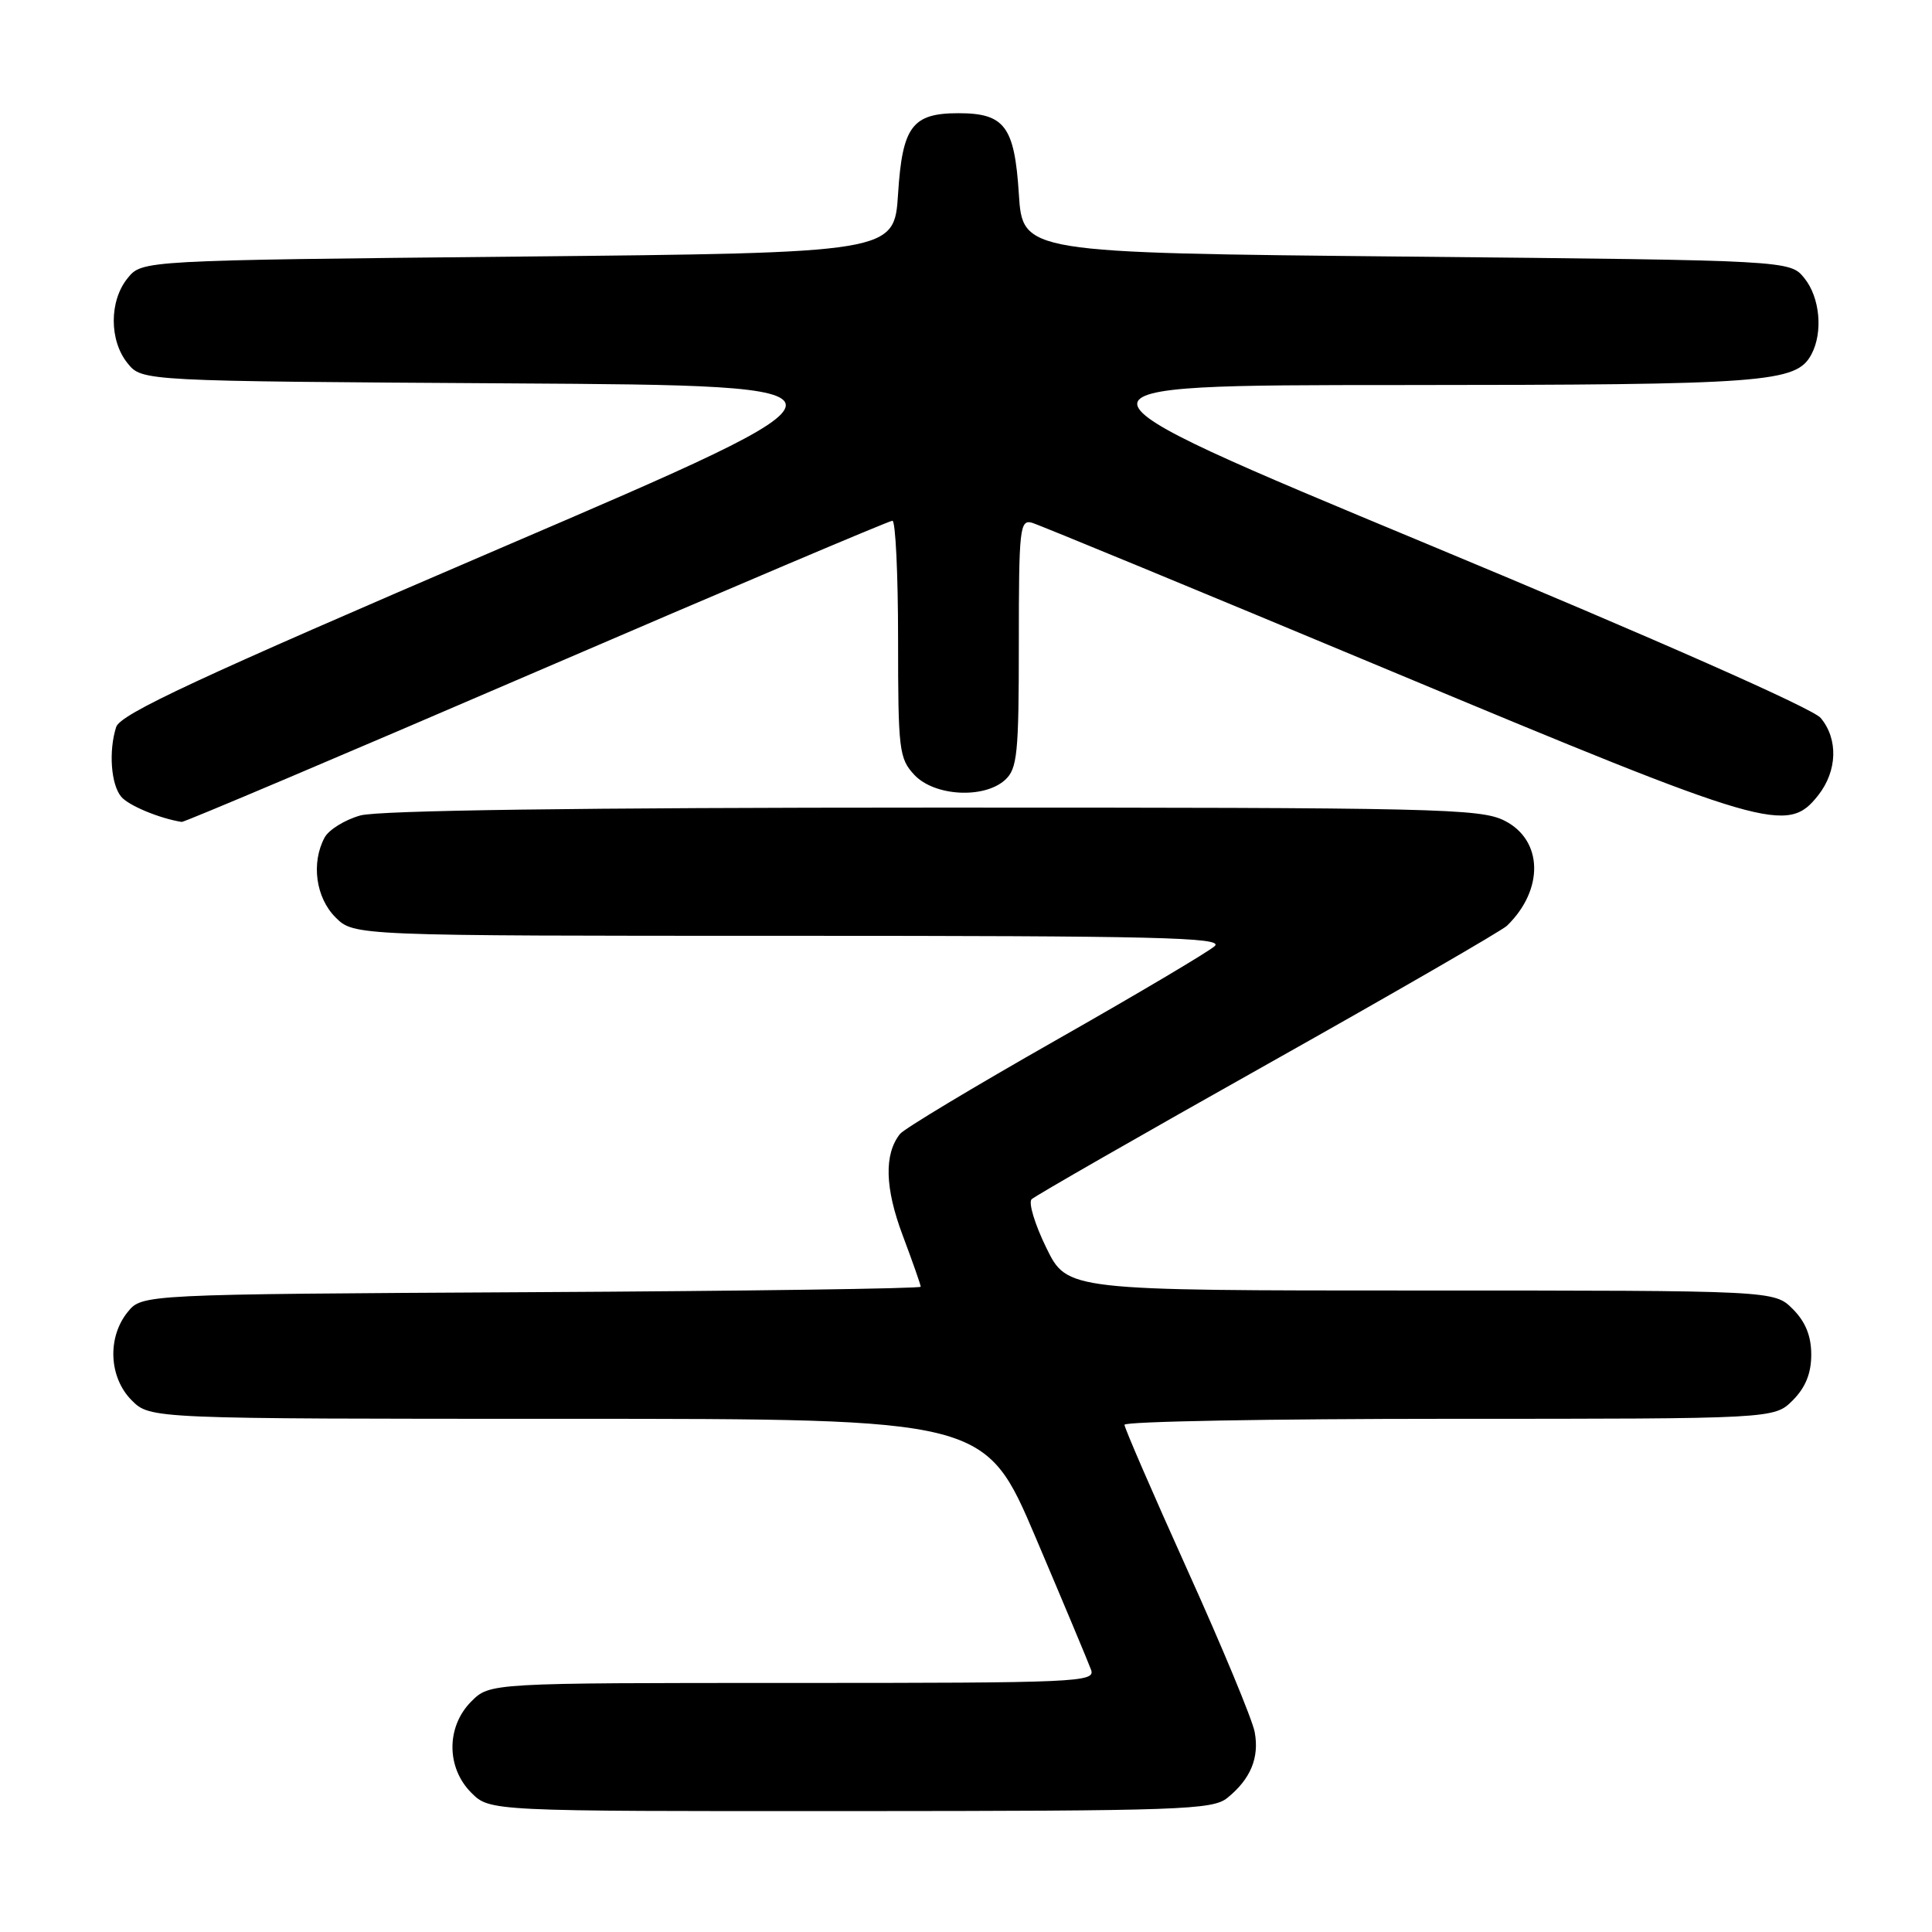 <?xml version="1.0" encoding="UTF-8" standalone="no"?>
<!DOCTYPE svg PUBLIC "-//W3C//DTD SVG 1.1//EN" "http://www.w3.org/Graphics/SVG/1.1/DTD/svg11.dtd" >
<svg xmlns="http://www.w3.org/2000/svg" xmlns:xlink="http://www.w3.org/1999/xlink" version="1.1" viewBox="0 0 256 256">
 <g >
 <path fill="currentColor"
d=" M 162.63 238.23 C 165.72 235.73 166.89 232.90 166.25 229.49 C 165.94 227.85 161.93 218.19 157.34 208.04 C 152.76 197.88 149.00 189.22 149.00 188.79 C 149.00 188.35 168.37 188.00 192.05 188.00 C 235.09 188.00 235.09 188.00 237.55 185.55 C 239.24 183.85 240.00 181.98 240.00 179.50 C 240.00 177.02 239.24 175.15 237.55 173.45 C 235.09 171.00 235.09 171.00 188.25 171.00 C 141.42 171.00 141.42 171.00 138.65 165.36 C 137.13 162.26 136.25 159.36 136.69 158.91 C 137.14 158.47 151.22 150.40 168.00 140.97 C 184.78 131.54 199.04 123.30 199.69 122.66 C 204.61 117.87 204.46 111.33 199.37 108.75 C 196.18 107.13 190.50 107.00 123.71 107.01 C 76.88 107.01 50.19 107.38 47.76 108.05 C 45.71 108.62 43.57 109.94 43.01 110.98 C 41.21 114.34 41.84 118.93 44.45 121.55 C 46.91 124.00 46.91 124.00 104.67 124.00 C 153.32 124.00 162.20 124.21 160.96 125.36 C 160.16 126.10 150.66 131.73 139.87 137.86 C 129.07 144.00 119.79 149.57 119.25 150.26 C 117.13 152.94 117.25 157.42 119.61 163.69 C 120.92 167.18 122.00 170.25 122.00 170.50 C 122.00 170.74 98.79 171.07 70.41 171.22 C 18.82 171.50 18.82 171.50 16.91 173.86 C 14.19 177.23 14.43 182.52 17.45 185.55 C 19.91 188.00 19.91 188.00 75.23 188.00 C 130.54 188.00 130.54 188.00 137.24 203.75 C 140.92 212.41 144.22 220.29 144.57 221.25 C 145.18 222.90 142.88 223.00 105.06 223.00 C 64.91 223.00 64.91 223.00 62.45 225.45 C 59.12 228.79 59.12 234.21 62.45 237.55 C 64.91 240.00 64.91 240.00 112.70 239.98 C 156.48 239.96 160.68 239.81 162.63 238.23 Z  M 71.07 89.00 C 96.61 78.00 117.83 69.00 118.25 69.00 C 118.66 69.00 119.00 76.06 119.00 84.69 C 119.00 99.41 119.13 100.51 121.17 102.69 C 123.83 105.51 130.38 105.87 133.17 103.35 C 134.80 101.87 135.00 99.91 135.00 85.23 C 135.00 70.03 135.13 68.81 136.75 69.27 C 137.71 69.55 159.09 78.38 184.25 88.89 C 234.41 109.84 236.85 110.55 240.93 105.37 C 243.46 102.15 243.59 97.93 241.25 95.13 C 240.19 93.87 219.46 84.71 189.00 72.04 C 138.50 51.03 138.50 51.03 185.60 51.02 C 234.14 51.00 238.01 50.71 240.02 46.96 C 241.58 44.04 241.16 39.42 239.09 36.86 C 237.18 34.50 237.18 34.50 186.34 34.00 C 135.50 33.50 135.50 33.50 135.00 25.67 C 134.43 16.75 133.12 15.00 127.00 15.00 C 120.88 15.00 119.57 16.75 119.00 25.67 C 118.50 33.50 118.50 33.50 68.66 34.00 C 18.82 34.50 18.82 34.50 16.91 36.86 C 14.46 39.88 14.46 45.12 16.91 48.14 C 18.82 50.50 18.82 50.50 67.66 50.80 C 116.50 51.10 116.50 51.10 66.29 72.64 C 26.10 89.89 15.94 94.62 15.39 96.34 C 14.38 99.52 14.70 103.94 16.06 105.57 C 17.03 106.74 21.15 108.45 24.08 108.91 C 24.40 108.96 45.54 100.00 71.07 89.00 Z "/>
</g>
</svg>